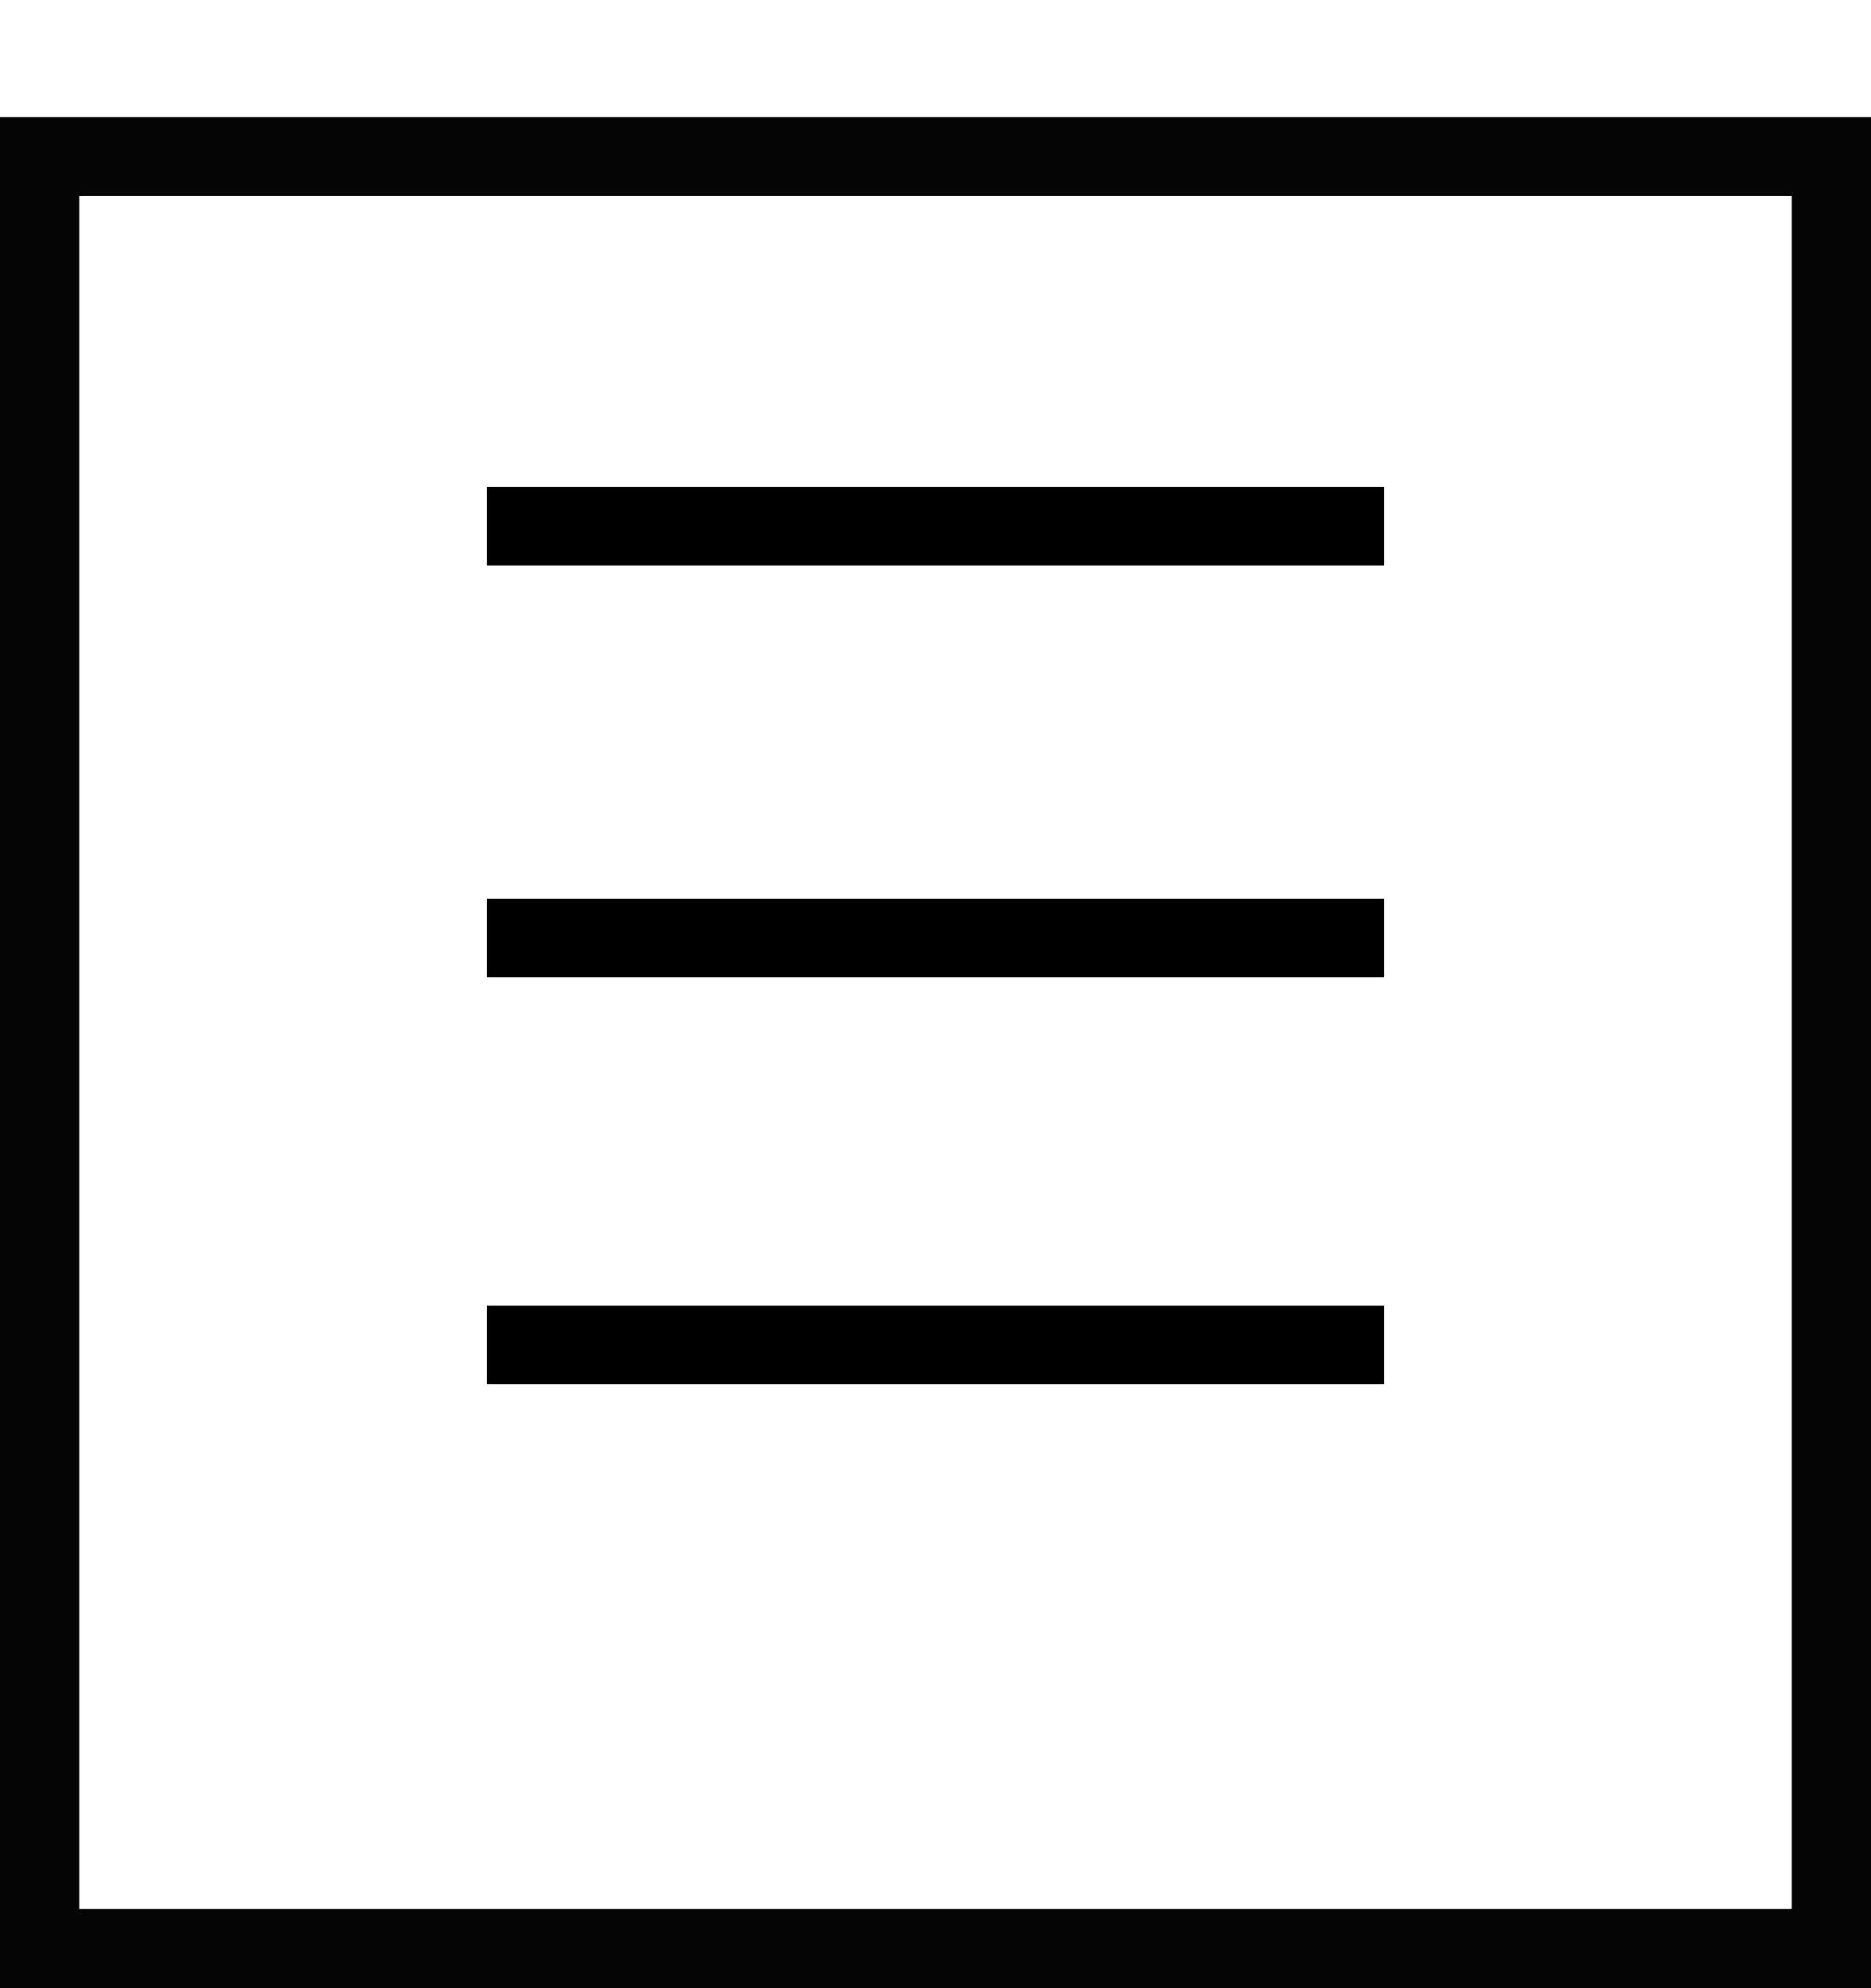 <svg id="hambur-menu3" xmlns="http://www.w3.org/2000/svg" xmlns:xlink="http://www.w3.org/1999/xlink" width="32" height="34" viewBox="0 0 32 34">
  <defs>
    <style>
      .cls-1 {
        fill: #fff;
        stroke: #050505;
      }

      .cls-1, .cls-2 {
        stroke-width: 1.35px;
      }

      .cls-2, .cls-4 {
        fill: none;
      }

      .cls-2 {
        stroke: #000;
        stroke-linecap: square;
      }

      .cls-3 {
        stroke: none;
      }

      .cls-5 {
        filter: url(#Rectangle_35);
      }
    </style>
    <filter id="Rectangle_35" x="0" y="0" width="32" height="34" filterUnits="userSpaceOnUse">
      <feOffset dy="2" input="SourceAlpha"/>
      <feGaussianBlur result="blur"/>
      <feFlood/>
      <feComposite operator="in" in2="blur"/>
      <feComposite in="SourceGraphic"/>
    </filter>
  </defs>
  <g class="cls-5" transform="matrix(1, 0, 0, 1, 0, 0)">
    <g id="Rectangle_35-2" data-name="Rectangle 35" class="cls-1">
      <rect class="cls-3" width="32" height="32"/>
      <rect class="cls-4" x="0.675" y="0.675" width="30.65" height="30.65"/>
    </g>
  </g>
  <g id="hambur-menu2" transform="translate(9 9)">
    <line id="Line_30" data-name="Line 30" class="cls-2" x2="14"/>
    <line id="Line_31" data-name="Line 31" class="cls-2" x2="14" transform="translate(0 7.041)"/>
    <path id="Path_70" data-name="Path 70" class="cls-2" d="M0,0H14" transform="translate(0 14)"/>
  </g>
</svg>
